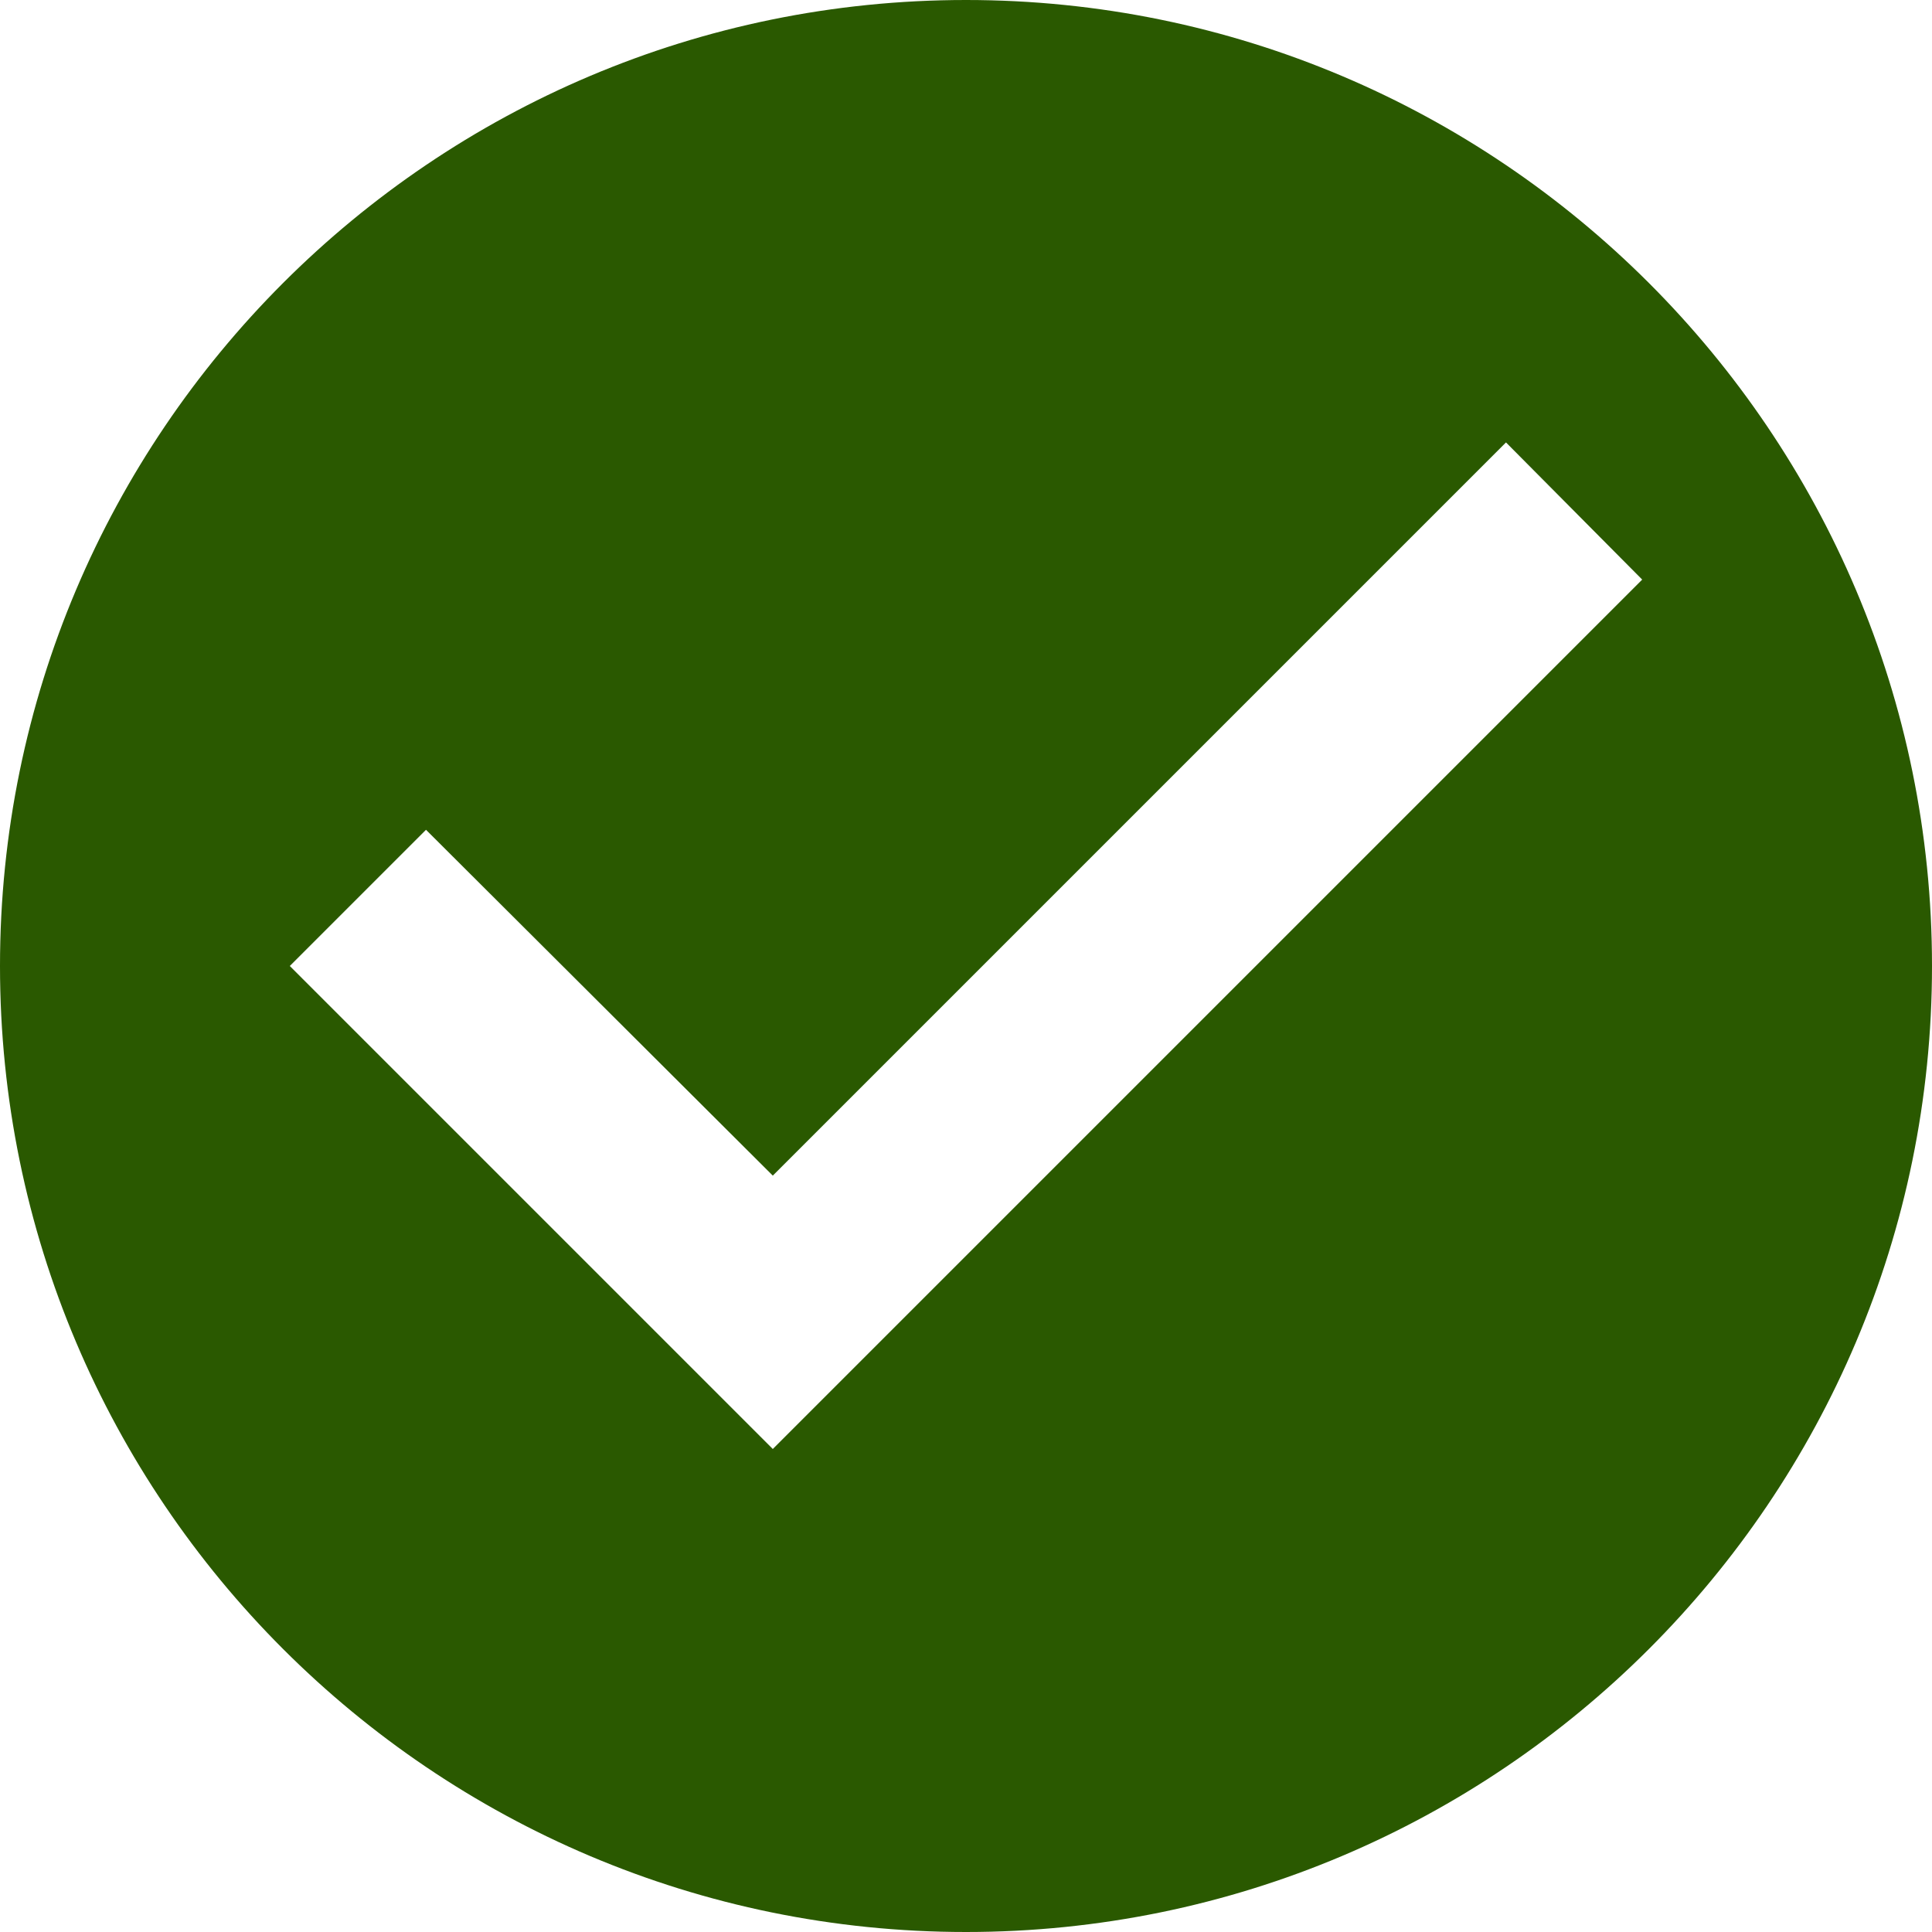 <svg width="16" height="16" viewBox="0 0 16 16" fill="none" xmlns="http://www.w3.org/2000/svg">
<path fill-rule="evenodd" clip-rule="evenodd" d="M0 8C0 3.584 3.584 0 8 0C12.416 0 16 3.584 16 8C16 12.416 12.416 16 8 16C3.584 16 0 12.416 0 8ZM2.4 8L6.4 12L13.6 4.8L12.472 3.664L6.4 9.736L3.528 6.872L2.4 8Z" fill="#2A5900"/>
</svg>
